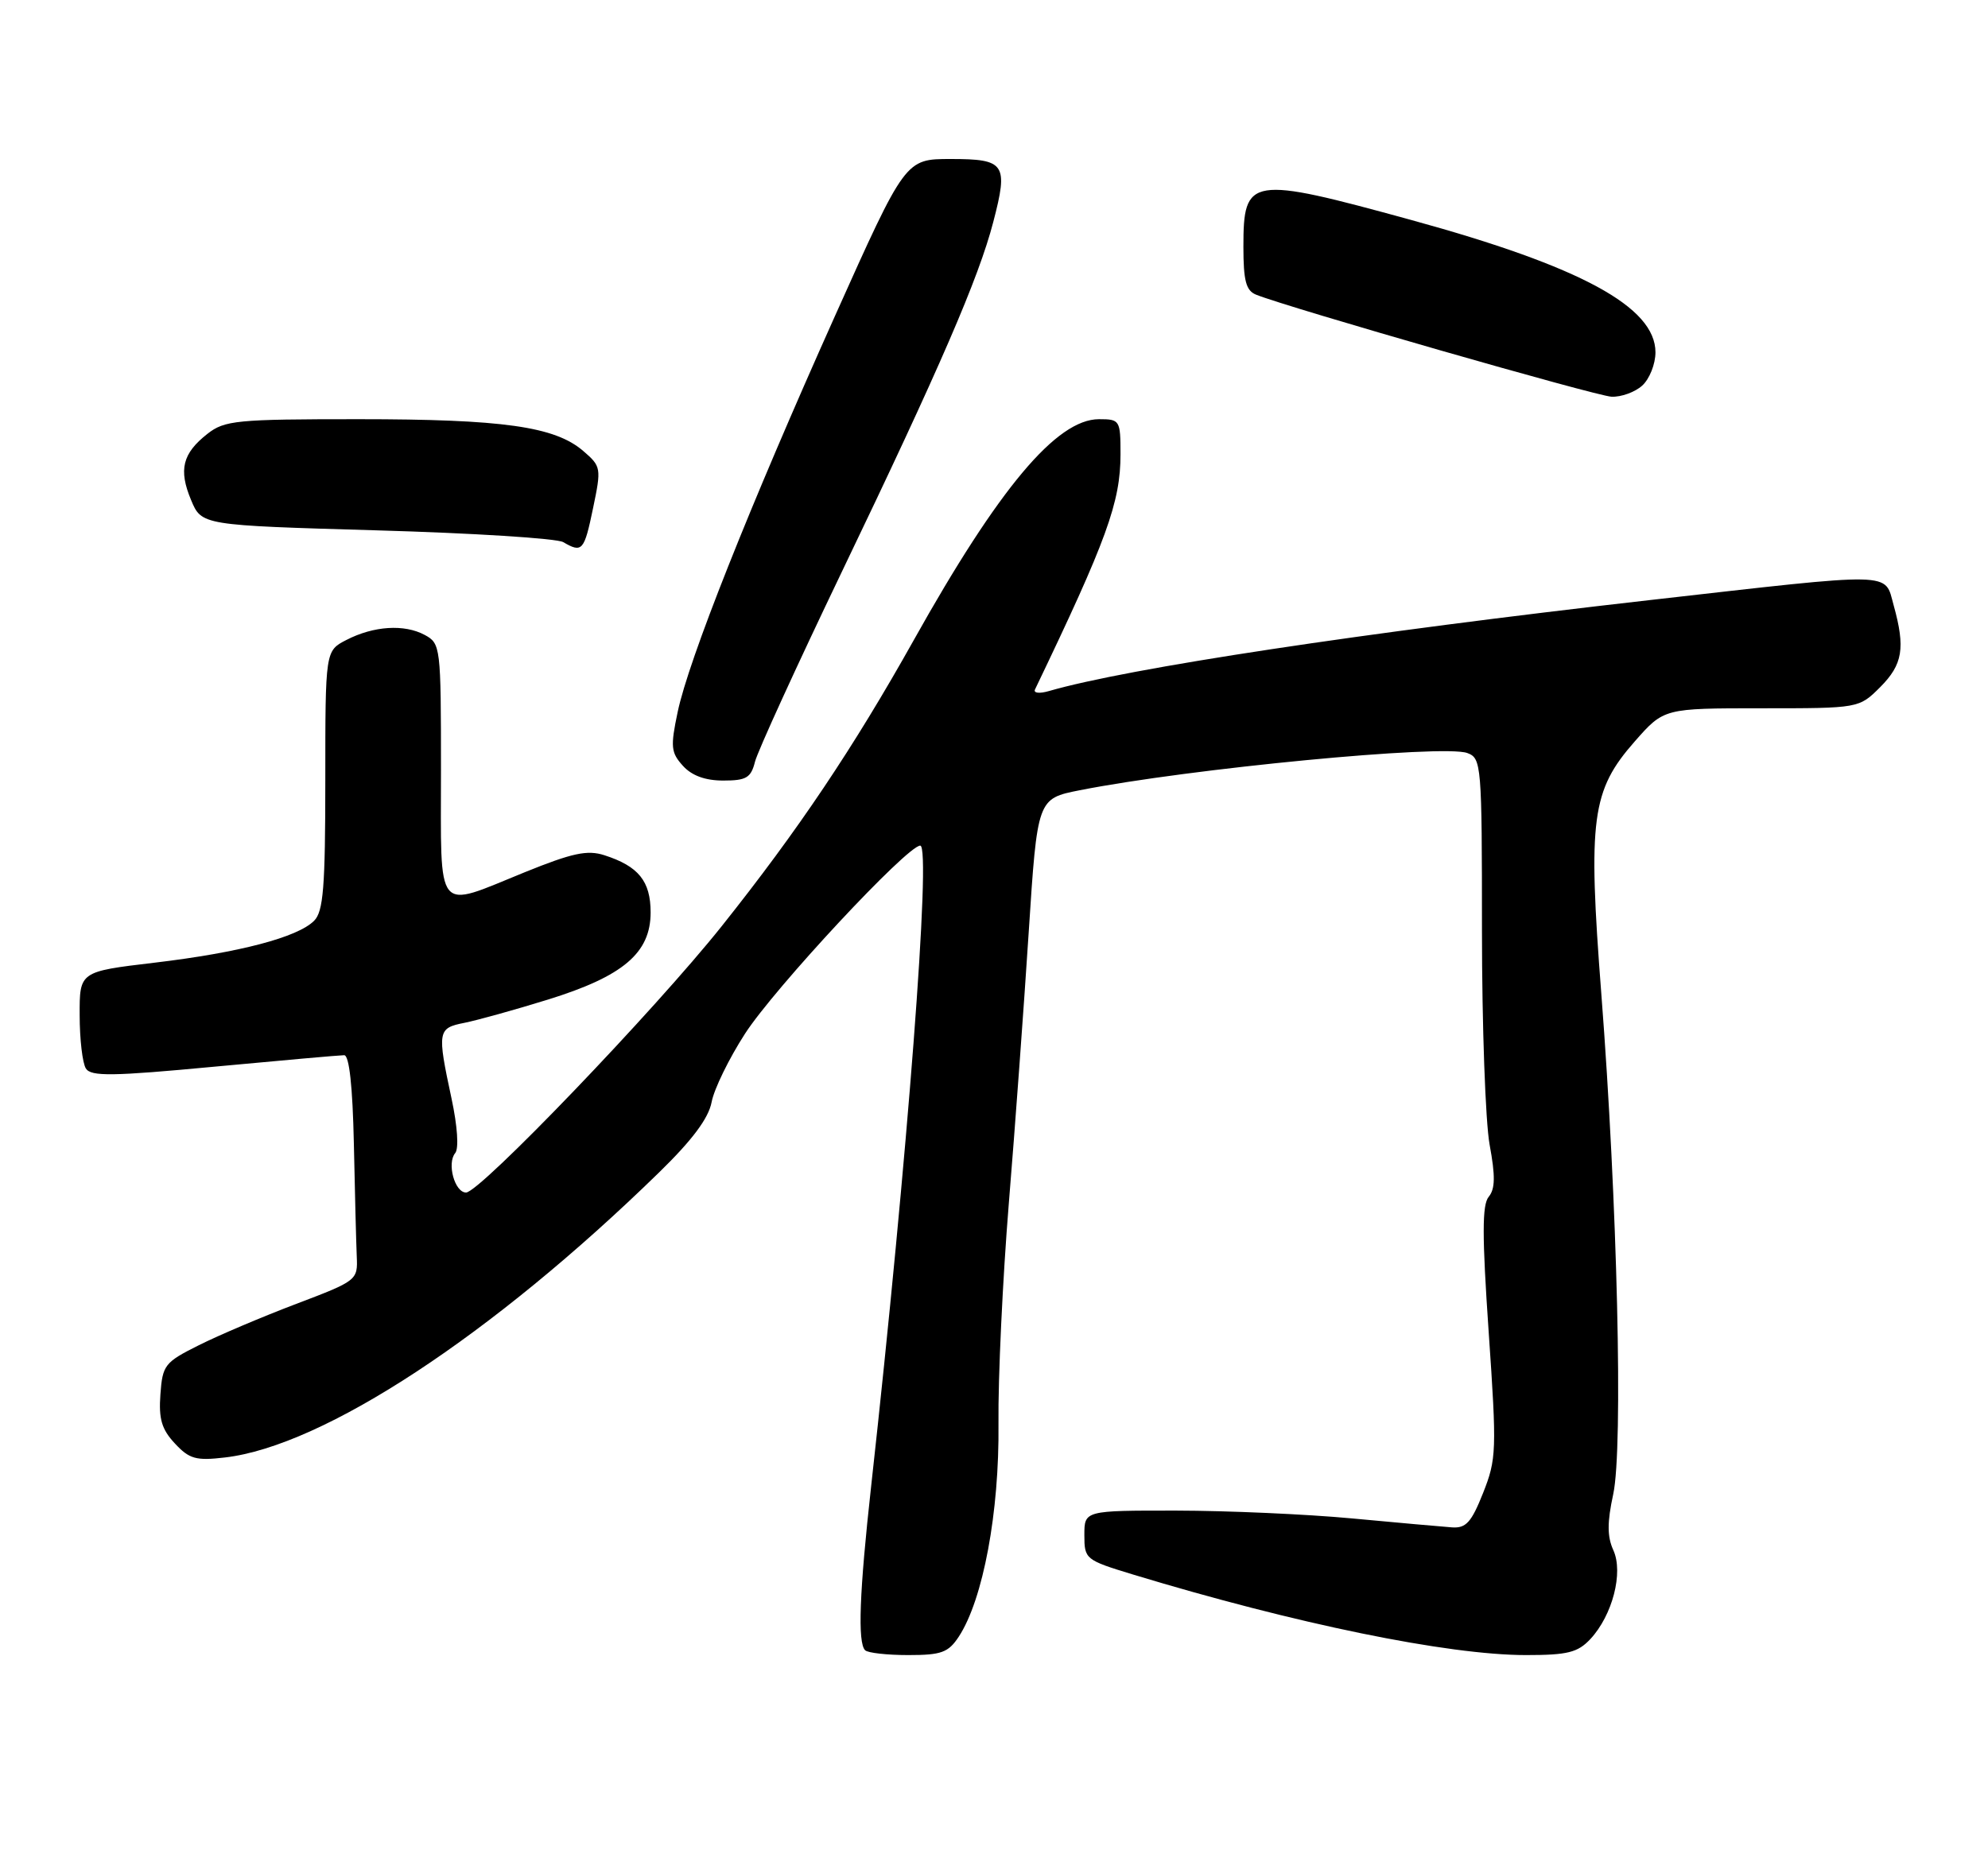 <?xml version="1.0" encoding="UTF-8" standalone="no"?>
<!DOCTYPE svg PUBLIC "-//W3C//DTD SVG 1.1//EN" "http://www.w3.org/Graphics/SVG/1.1/DTD/svg11.dtd" >
<svg xmlns="http://www.w3.org/2000/svg" xmlns:xlink="http://www.w3.org/1999/xlink" version="1.1" viewBox="0 0 275 256">
 <g >
 <path fill="currentColor"
d=" M 132.63 226.45 C 136.00 221.30 138.25 209.21 138.12 197.00 C 138.05 190.68 138.70 176.95 139.55 166.50 C 140.41 156.05 141.64 139.18 142.30 129.00 C 143.50 110.50 143.50 110.50 149.36 109.34 C 164.55 106.34 199.68 102.97 202.97 104.19 C 204.93 104.91 205.00 105.74 205.00 128.78 C 205.00 141.90 205.48 155.22 206.06 158.39 C 206.86 162.71 206.83 164.50 205.94 165.58 C 205.01 166.69 205.01 170.93 205.93 184.31 C 207.06 200.71 207.01 201.88 205.16 206.56 C 203.54 210.64 202.79 211.47 200.85 211.33 C 199.56 211.24 193.32 210.68 187.00 210.09 C 180.68 209.50 169.76 209.02 162.75 209.01 C 150.00 209.00 150.00 209.00 150.00 212.40 C 150.00 215.73 150.14 215.85 156.75 217.86 C 179.22 224.68 200.28 229.00 211.09 229.00 C 216.85 229.00 218.24 228.65 219.99 226.79 C 223.06 223.49 224.59 217.58 223.17 214.48 C 222.32 212.60 222.31 210.65 223.16 206.73 C 224.54 200.31 223.74 166.34 221.51 137.50 C 219.64 113.25 220.16 109.38 226.14 102.58 C 230.17 98.00 230.17 98.00 243.66 98.00 C 257.15 98.00 257.15 98.00 260.08 95.08 C 263.21 91.94 263.59 89.66 261.95 83.75 C 260.65 79.09 262.57 79.13 228.21 83.03 C 188.50 87.54 156.03 92.45 145.12 95.61 C 143.79 96.00 142.93 95.90 143.17 95.40 C 153.10 74.71 155.00 69.49 155.00 62.84 C 155.00 58.14 154.91 58.00 152.03 58.00 C 146.17 58.00 138.16 67.54 126.40 88.57 C 118.05 103.48 110.40 114.88 99.85 128.13 C 90.57 139.78 66.37 165.00 64.47 165.00 C 62.90 165.00 61.79 160.96 62.97 159.54 C 63.49 158.91 63.28 155.81 62.46 151.99 C 60.46 142.66 60.53 142.25 64.25 141.52 C 66.04 141.16 71.23 139.72 75.78 138.31 C 86.20 135.08 90.00 131.86 90.00 126.25 C 90.00 121.92 88.33 119.85 83.60 118.33 C 81.24 117.57 79.17 118.02 72.60 120.68 C 60.09 125.76 61.00 126.87 61.00 106.54 C 61.00 89.45 60.95 89.04 58.75 87.85 C 55.93 86.33 51.68 86.60 47.91 88.55 C 45.00 90.05 45.00 90.05 45.00 107.95 C 45.00 122.77 44.73 126.12 43.45 127.40 C 41.17 129.69 33.08 131.81 21.37 133.20 C 11.00 134.43 11.00 134.43 11.02 140.47 C 11.02 143.79 11.41 147.10 11.88 147.84 C 12.59 148.96 15.53 148.92 29.63 147.59 C 38.92 146.72 47.01 146.00 47.61 146.00 C 48.31 146.00 48.78 150.30 48.95 158.25 C 49.09 164.99 49.27 172.00 49.35 173.84 C 49.50 177.13 49.40 177.21 41.00 180.40 C 36.33 182.17 30.25 184.75 27.50 186.13 C 22.78 188.49 22.48 188.87 22.19 192.93 C 21.94 196.32 22.36 197.76 24.19 199.72 C 26.19 201.87 27.11 202.13 31.11 201.66 C 44.75 200.08 68.07 184.76 91.16 162.23 C 95.77 157.74 98.02 154.72 98.44 152.48 C 98.77 150.70 100.85 146.44 103.06 143.02 C 107.16 136.68 125.49 117.00 127.30 117.00 C 128.85 117.00 125.53 160.27 120.51 205.60 C 118.88 220.31 118.62 227.28 119.67 228.33 C 120.03 228.70 122.72 229.00 125.64 229.00 C 130.23 229.00 131.18 228.65 132.63 226.45 Z  M 104.44 105.39 C 104.80 103.96 110.20 92.15 116.44 79.14 C 130.02 50.87 135.38 38.48 137.40 30.71 C 139.50 22.66 139.05 22.00 131.51 22.00 C 125.24 22.00 125.24 22.00 115.51 43.70 C 103.65 70.16 95.25 91.31 93.74 98.52 C 92.73 103.32 92.81 104.13 94.46 105.95 C 95.69 107.32 97.55 108.00 100.05 108.00 C 103.24 108.00 103.88 107.62 104.44 105.39 Z  M 82.04 70.30 C 83.20 64.74 83.16 64.53 80.67 62.39 C 76.74 59.01 69.56 58.00 49.59 58.00 C 32.71 58.00 31.07 58.16 28.69 60.03 C 25.24 62.74 24.68 65.00 26.43 69.18 C 27.89 72.68 27.89 72.68 52.10 73.38 C 65.42 73.76 77.03 74.49 77.91 75.01 C 80.54 76.54 80.81 76.23 82.04 70.30 Z  M 227.17 53.35 C 228.18 52.43 229.00 50.37 229.00 48.75 C 229.00 42.47 218.68 36.88 195.26 30.45 C 172.85 24.30 172.00 24.44 172.00 34.15 C 172.00 38.85 172.36 40.21 173.75 40.77 C 178.20 42.56 220.77 54.79 222.92 54.89 C 224.25 54.95 226.17 54.26 227.17 53.35 Z "/>
</g>
</svg>